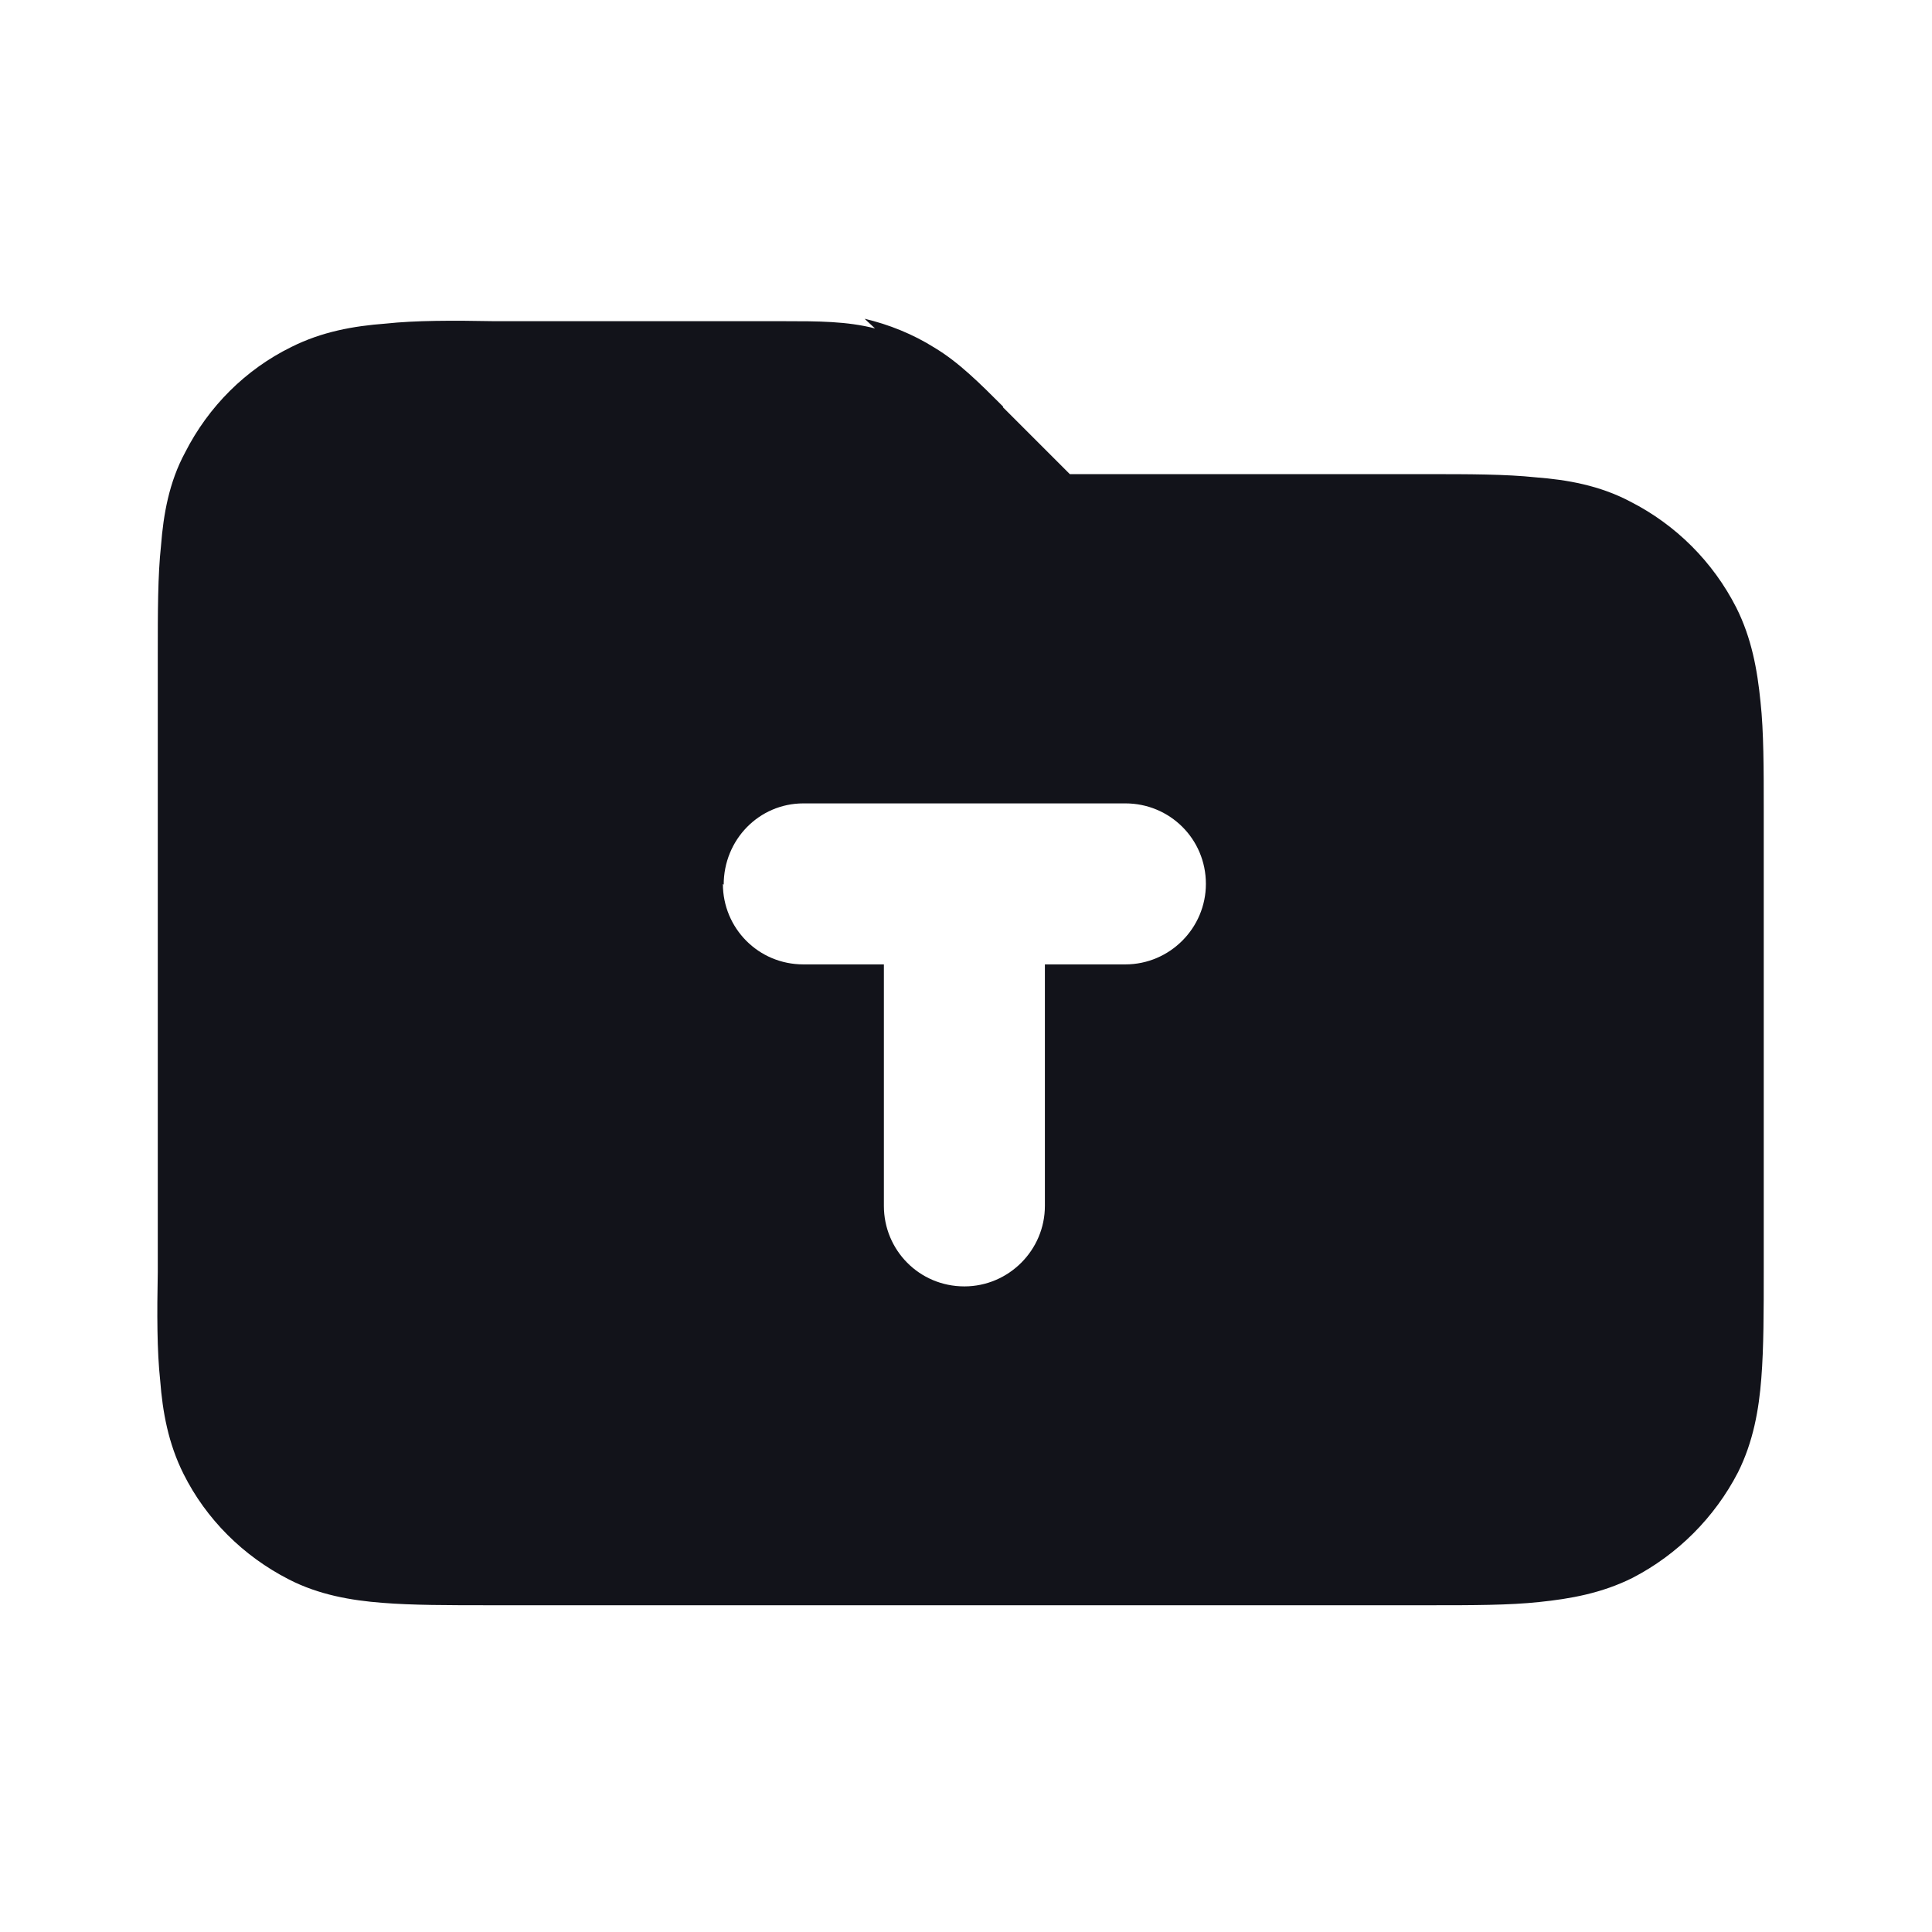 <svg viewBox="0 0 24 24" xmlns="http://www.w3.org/2000/svg"><g><path fill="#12131A" fill-rule="evenodd" d="M10.87 4.08c-.35-.09-.71-.09-1.12-.09l-3.6 0c-.53-.01-.99-.01-1.36.03 -.4.03-.79.1-1.17.29 -.57.28-1.03.74-1.32 1.31 -.2.37-.27.77-.3 1.16 -.04.37-.04.82-.04 1.35v0 7.67 0c-.01.52-.01.98.03 1.35 .03.39.1.78.29 1.16 .28.56.74 1.02 1.31 1.311 .37.19.77.26 1.16.29 .37.03.82.03 1.35.03h0 0 11.67 0v0c.52 0 .98 0 1.35-.04 .39-.04.78-.11 1.16-.3 .56-.29 1.02-.75 1.31-1.311 .19-.38.26-.78.29-1.17 .03-.38.03-.83.03-1.36v-5.68c0-.53 0-.99-.04-1.36 -.04-.4-.11-.79-.3-1.17 -.29-.57-.75-1.03-1.32-1.32 -.38-.2-.78-.27-1.17-.3 -.38-.04-.83-.04-1.36-.04l-4.43 0 -.83-.83v-.01c-.29-.29-.55-.55-.85-.73 -.27-.17-.57-.29-.87-.36Zm-1.88 6.91c0-.56.44-1.01.99-1.01h2 2c.55 0 1 .44 1 1 0 .55-.45 1-1 1h-1v3c0 .55-.45 1-1 1 -.56 0-1-.45-1-1v-3h-1c-.56 0-1-.45-1-1Z"/></g></svg>